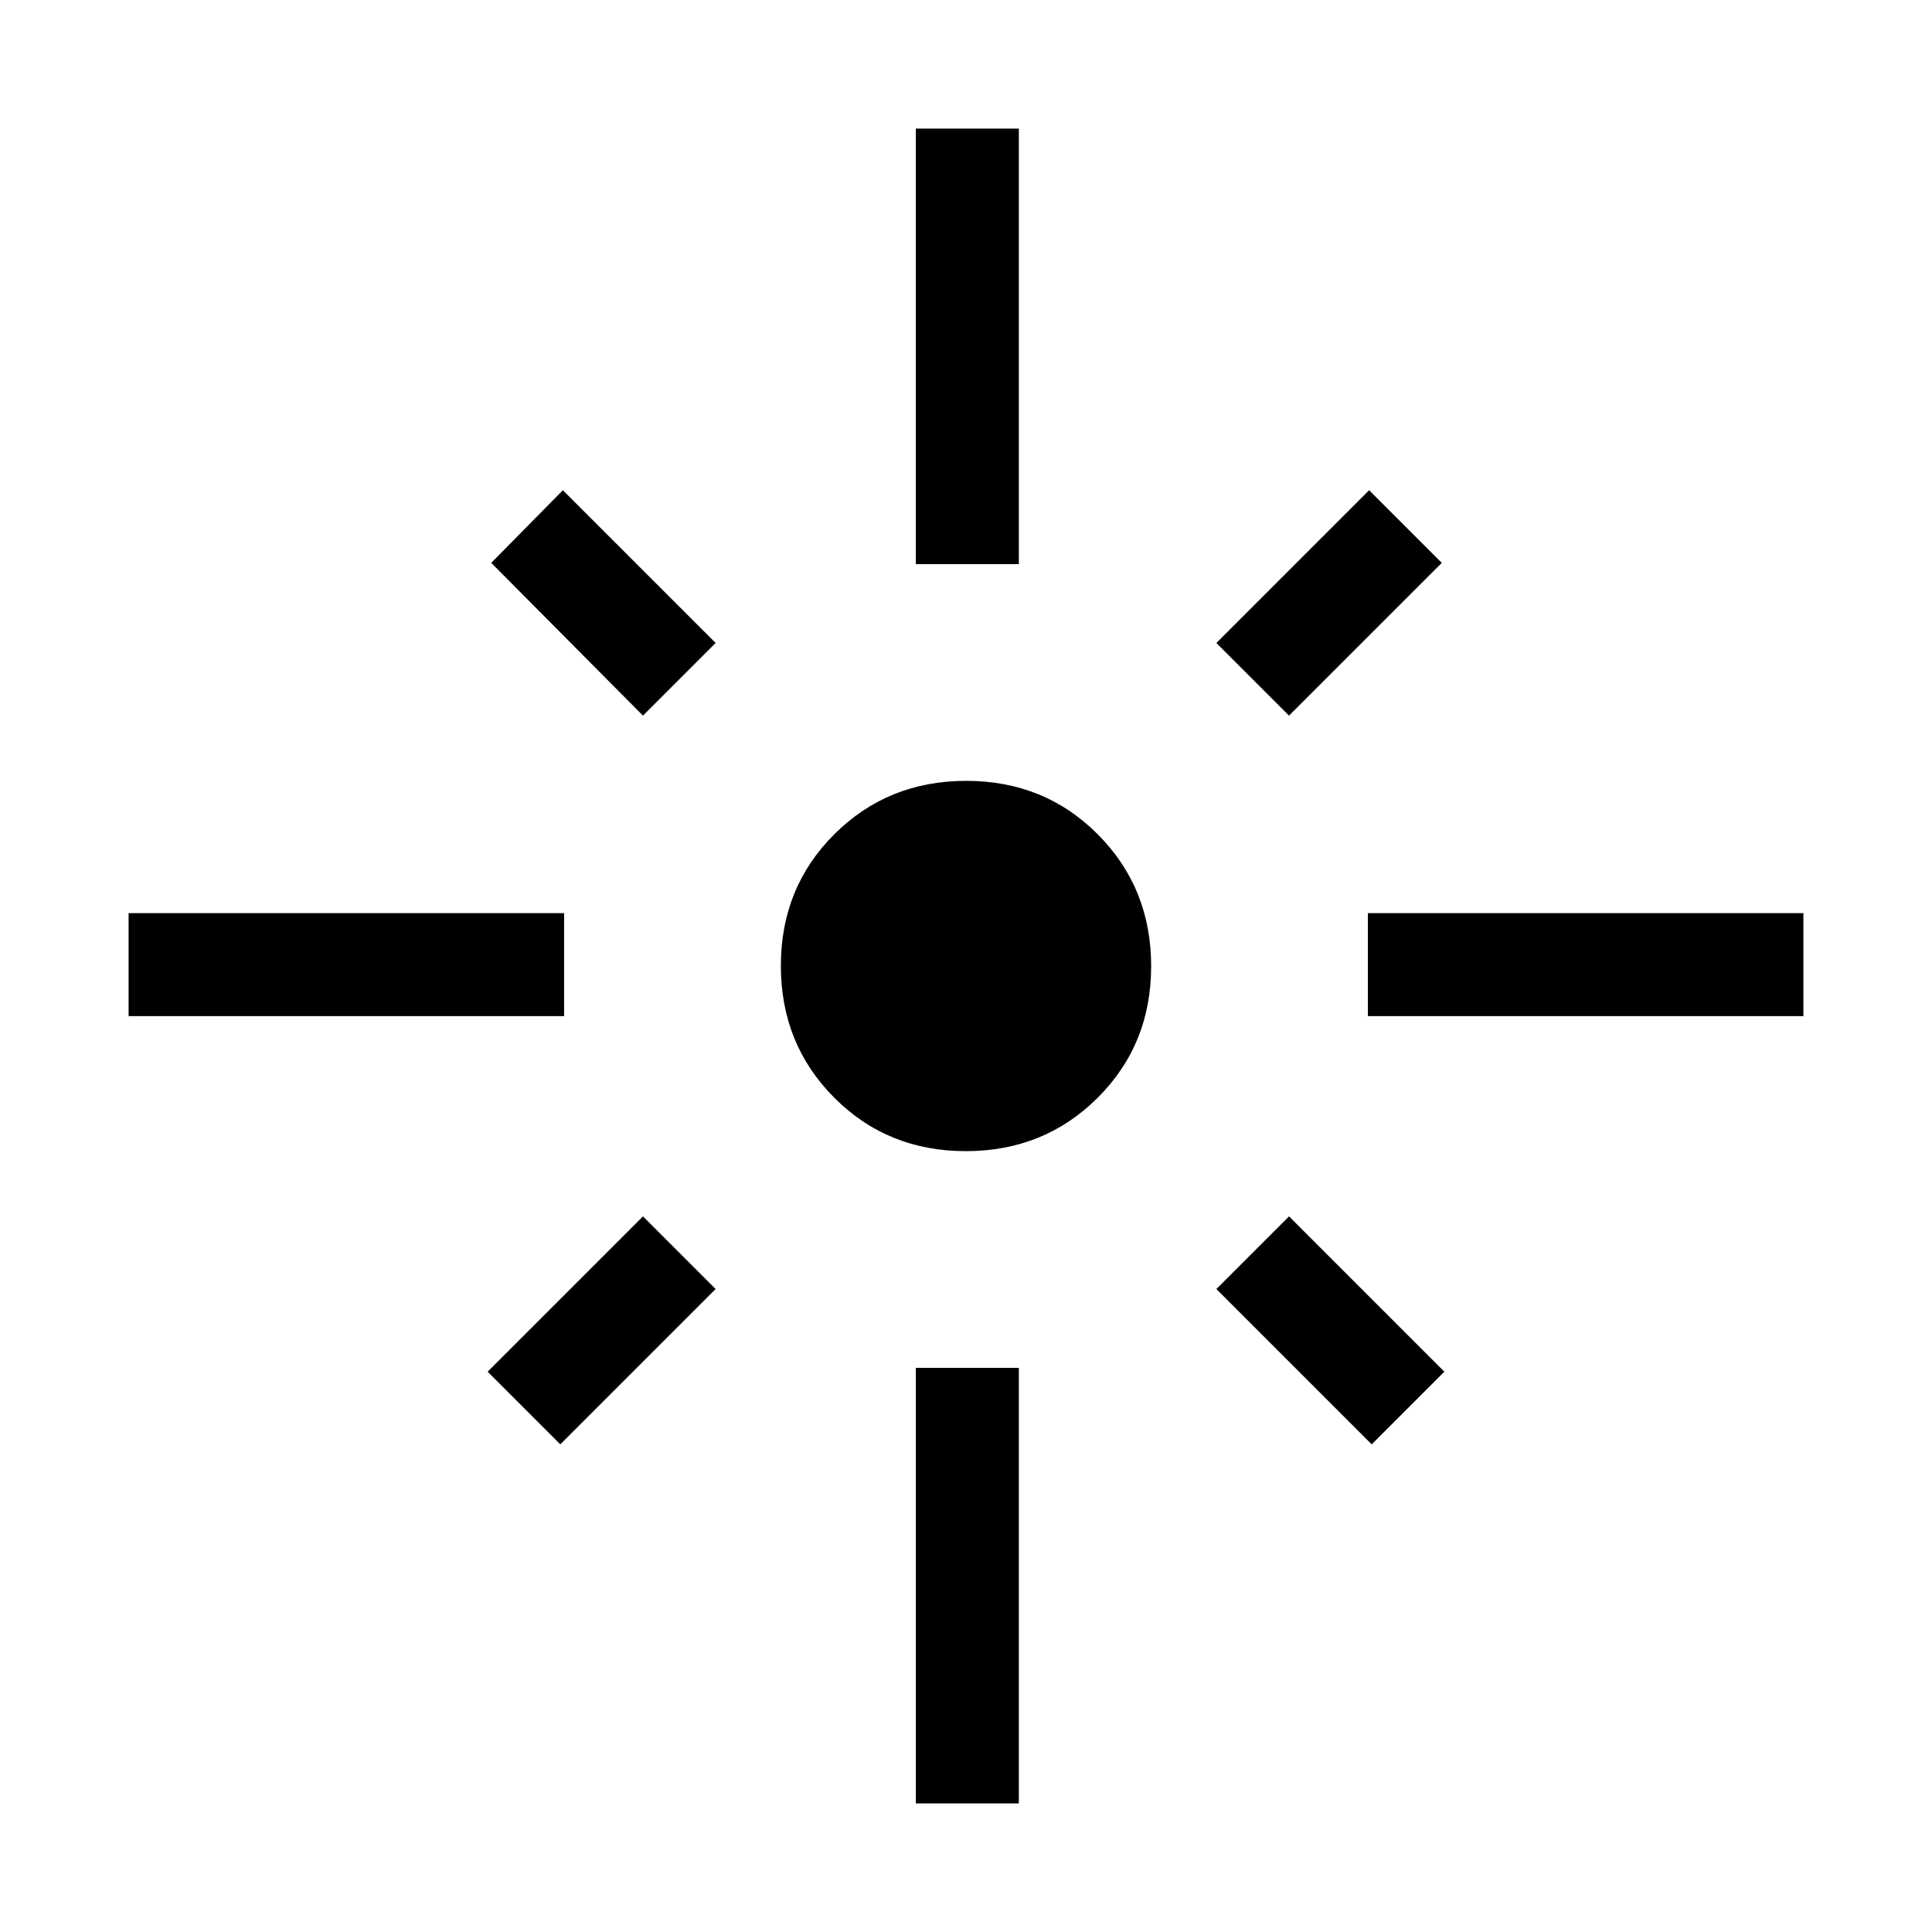 <svg xmlns="http://www.w3.org/2000/svg" height="40" viewBox="0 -960 960 960" width="40"><path d="M63.9-455.08v-51.18h216.41v51.18H63.9Zm255.59-149.33-75.39-75.9 35.59-36.1 75.9 75.9-36.1 36.1Zm135.59-75.28V-896.1h51.18v216.41h-51.18Zm185.43 75.28-36.1-36.1 75.9-75.9 36.1 36.1-75.9 75.9Zm39.18 149.33v-51.18H896.1v51.18H679.69ZM479.88-388q-38.89 0-65.39-26.61Q388-441.22 388-480.12q0-38.89 26.61-65.39Q441.22-572 480.12-572q38.89 0 65.39 26.61Q572-518.78 572-479.88q0 38.89-26.61 65.39Q518.78-388 479.88-388Zm201.71 145.69-77.18-77.18 36.1-36.1 77.18 77.18-36.1 36.1Zm-403.18 0-36.1-36.1 77.18-77.18 36.1 36.1-77.18 77.18ZM455.08-63.9v-216.41h51.18V-63.9h-51.18Z"/></svg>